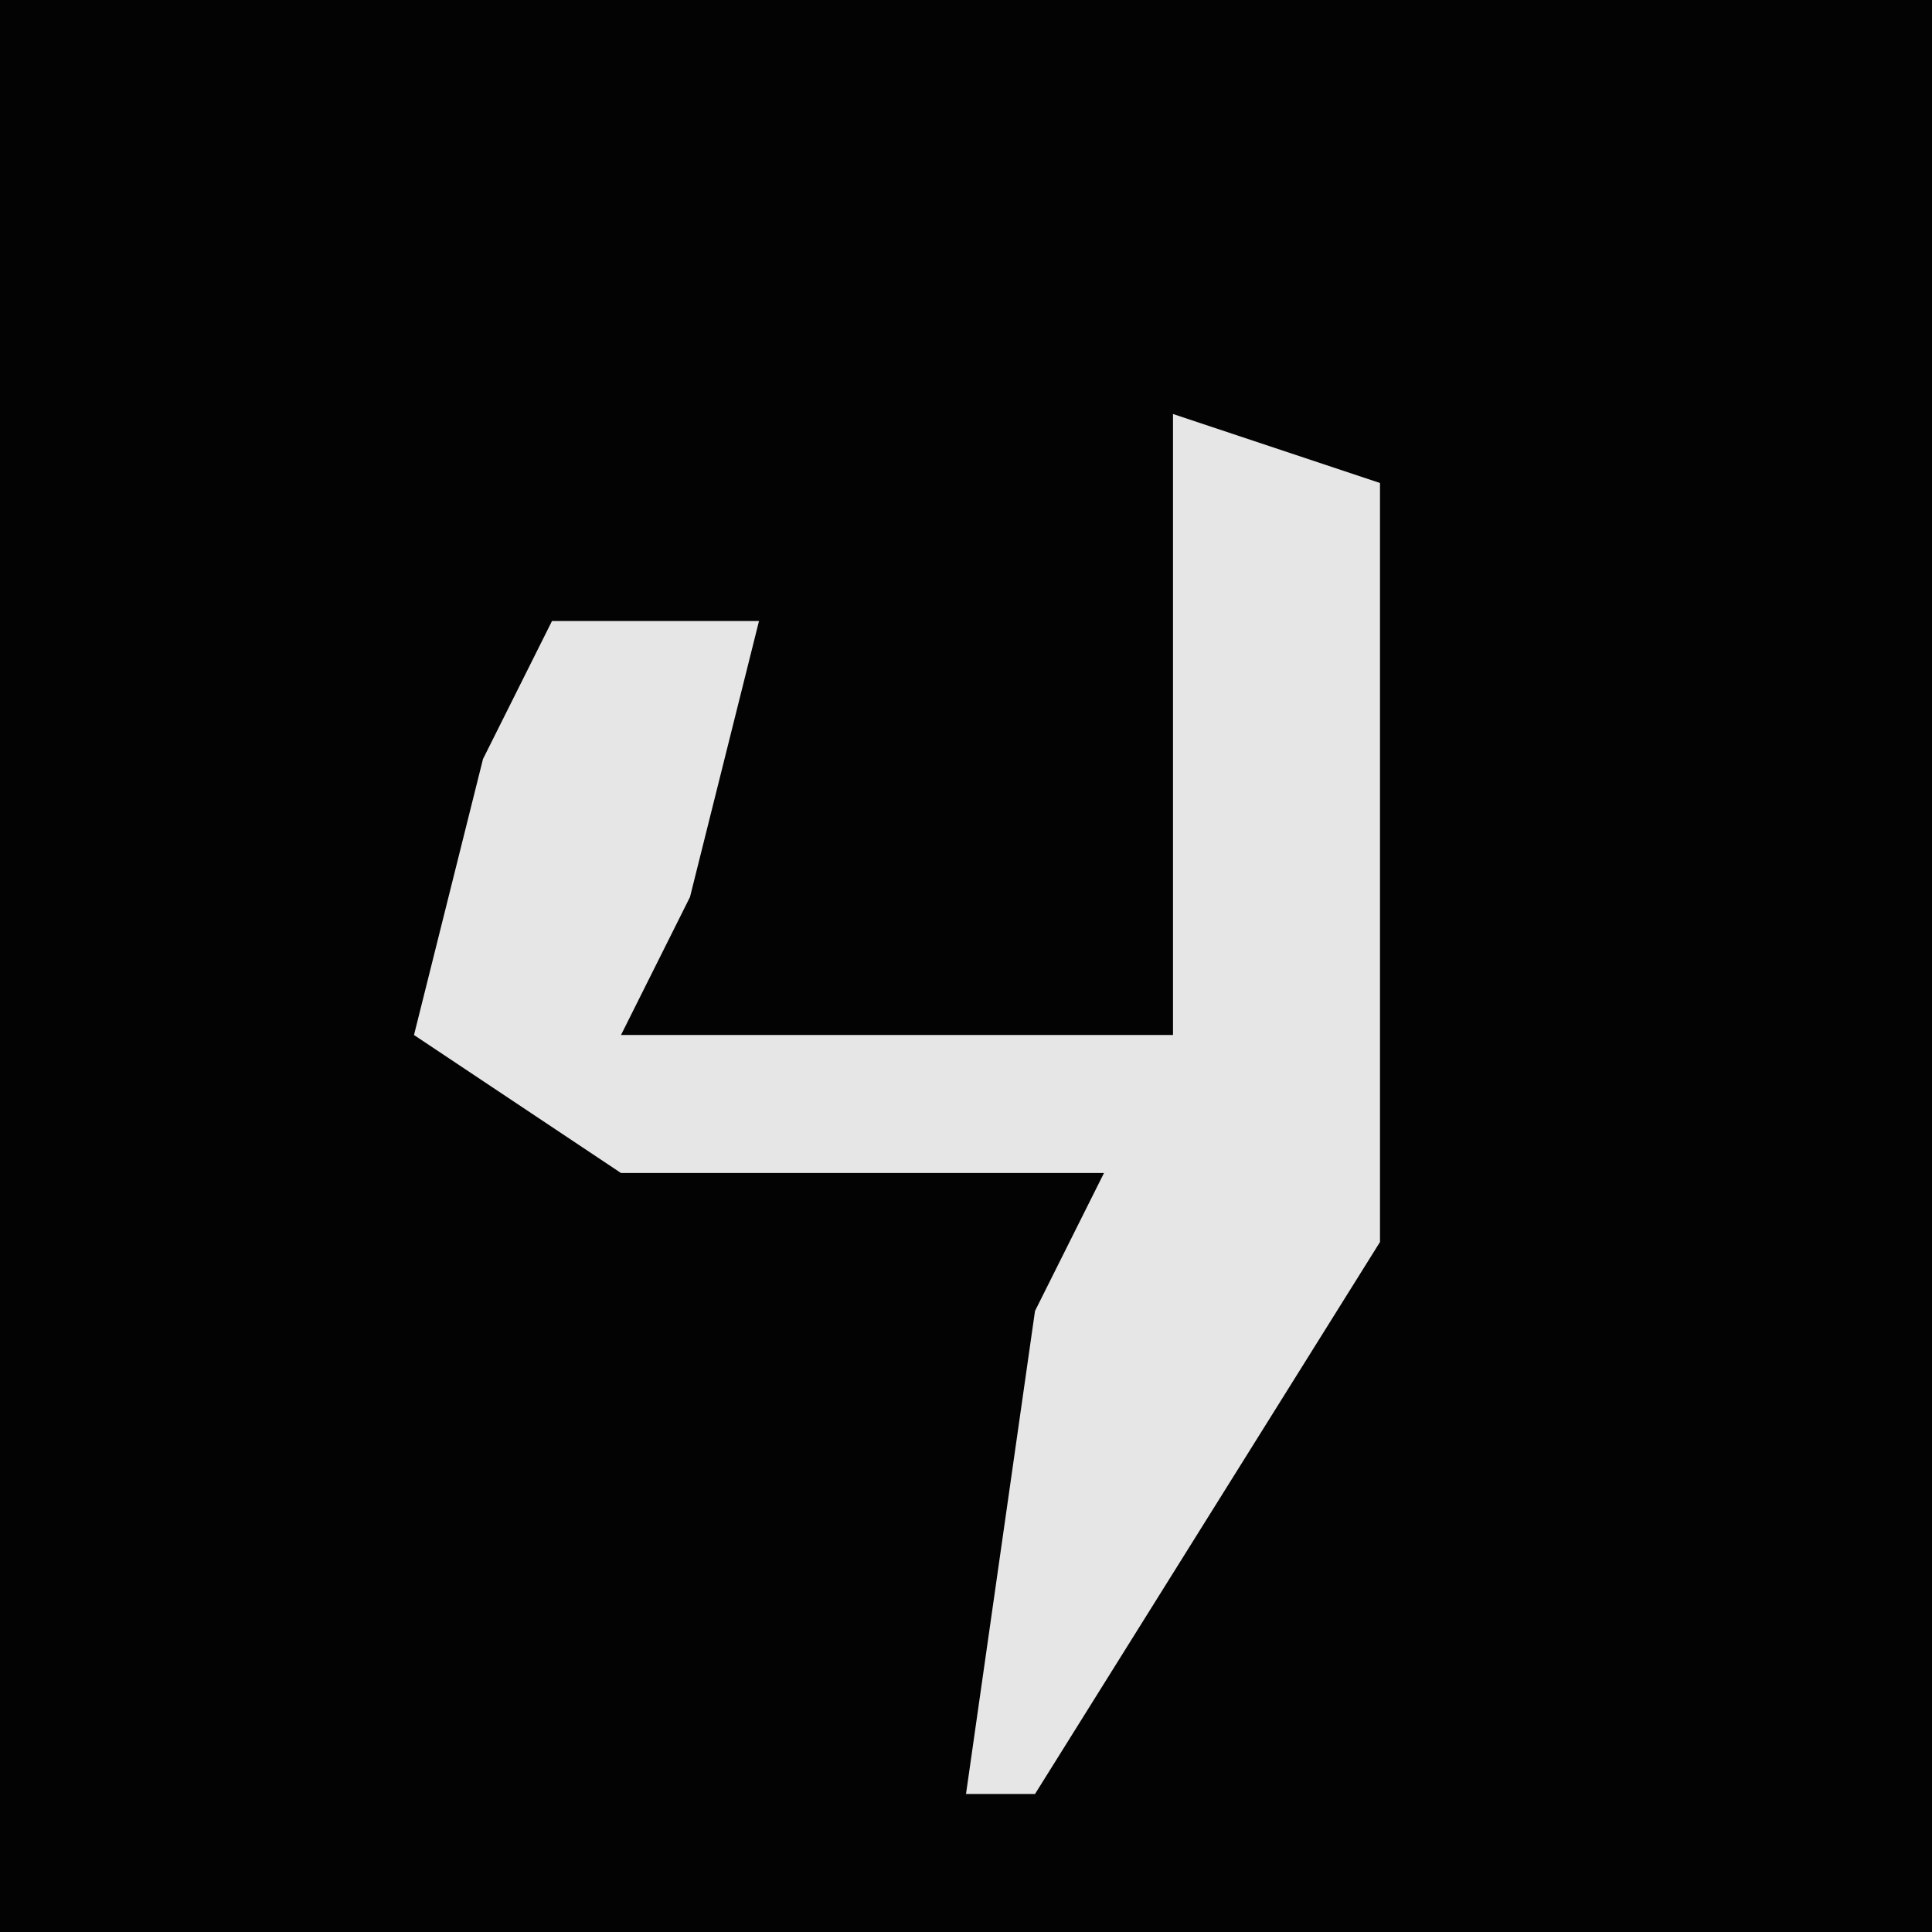 <?xml version="1.0" encoding="UTF-8"?>
<svg version="1.1" xmlns="http://www.w3.org/2000/svg" width="28" height="28">
<path d="M0,0 L28,0 L28,28 L0,28 Z " fill="#030303" transform="translate(0,0)"/>
<path d="M0,0 L3,1 L3,12 L-2,20 L-3,20 L-2,13 L-1,11 L-8,11 L-11,9 L-10,5 L-9,3 L-6,3 L-7,7 L-8,9 L0,9 Z " fill="#E6E6E6" transform="translate(17,6)"/>
</svg>
